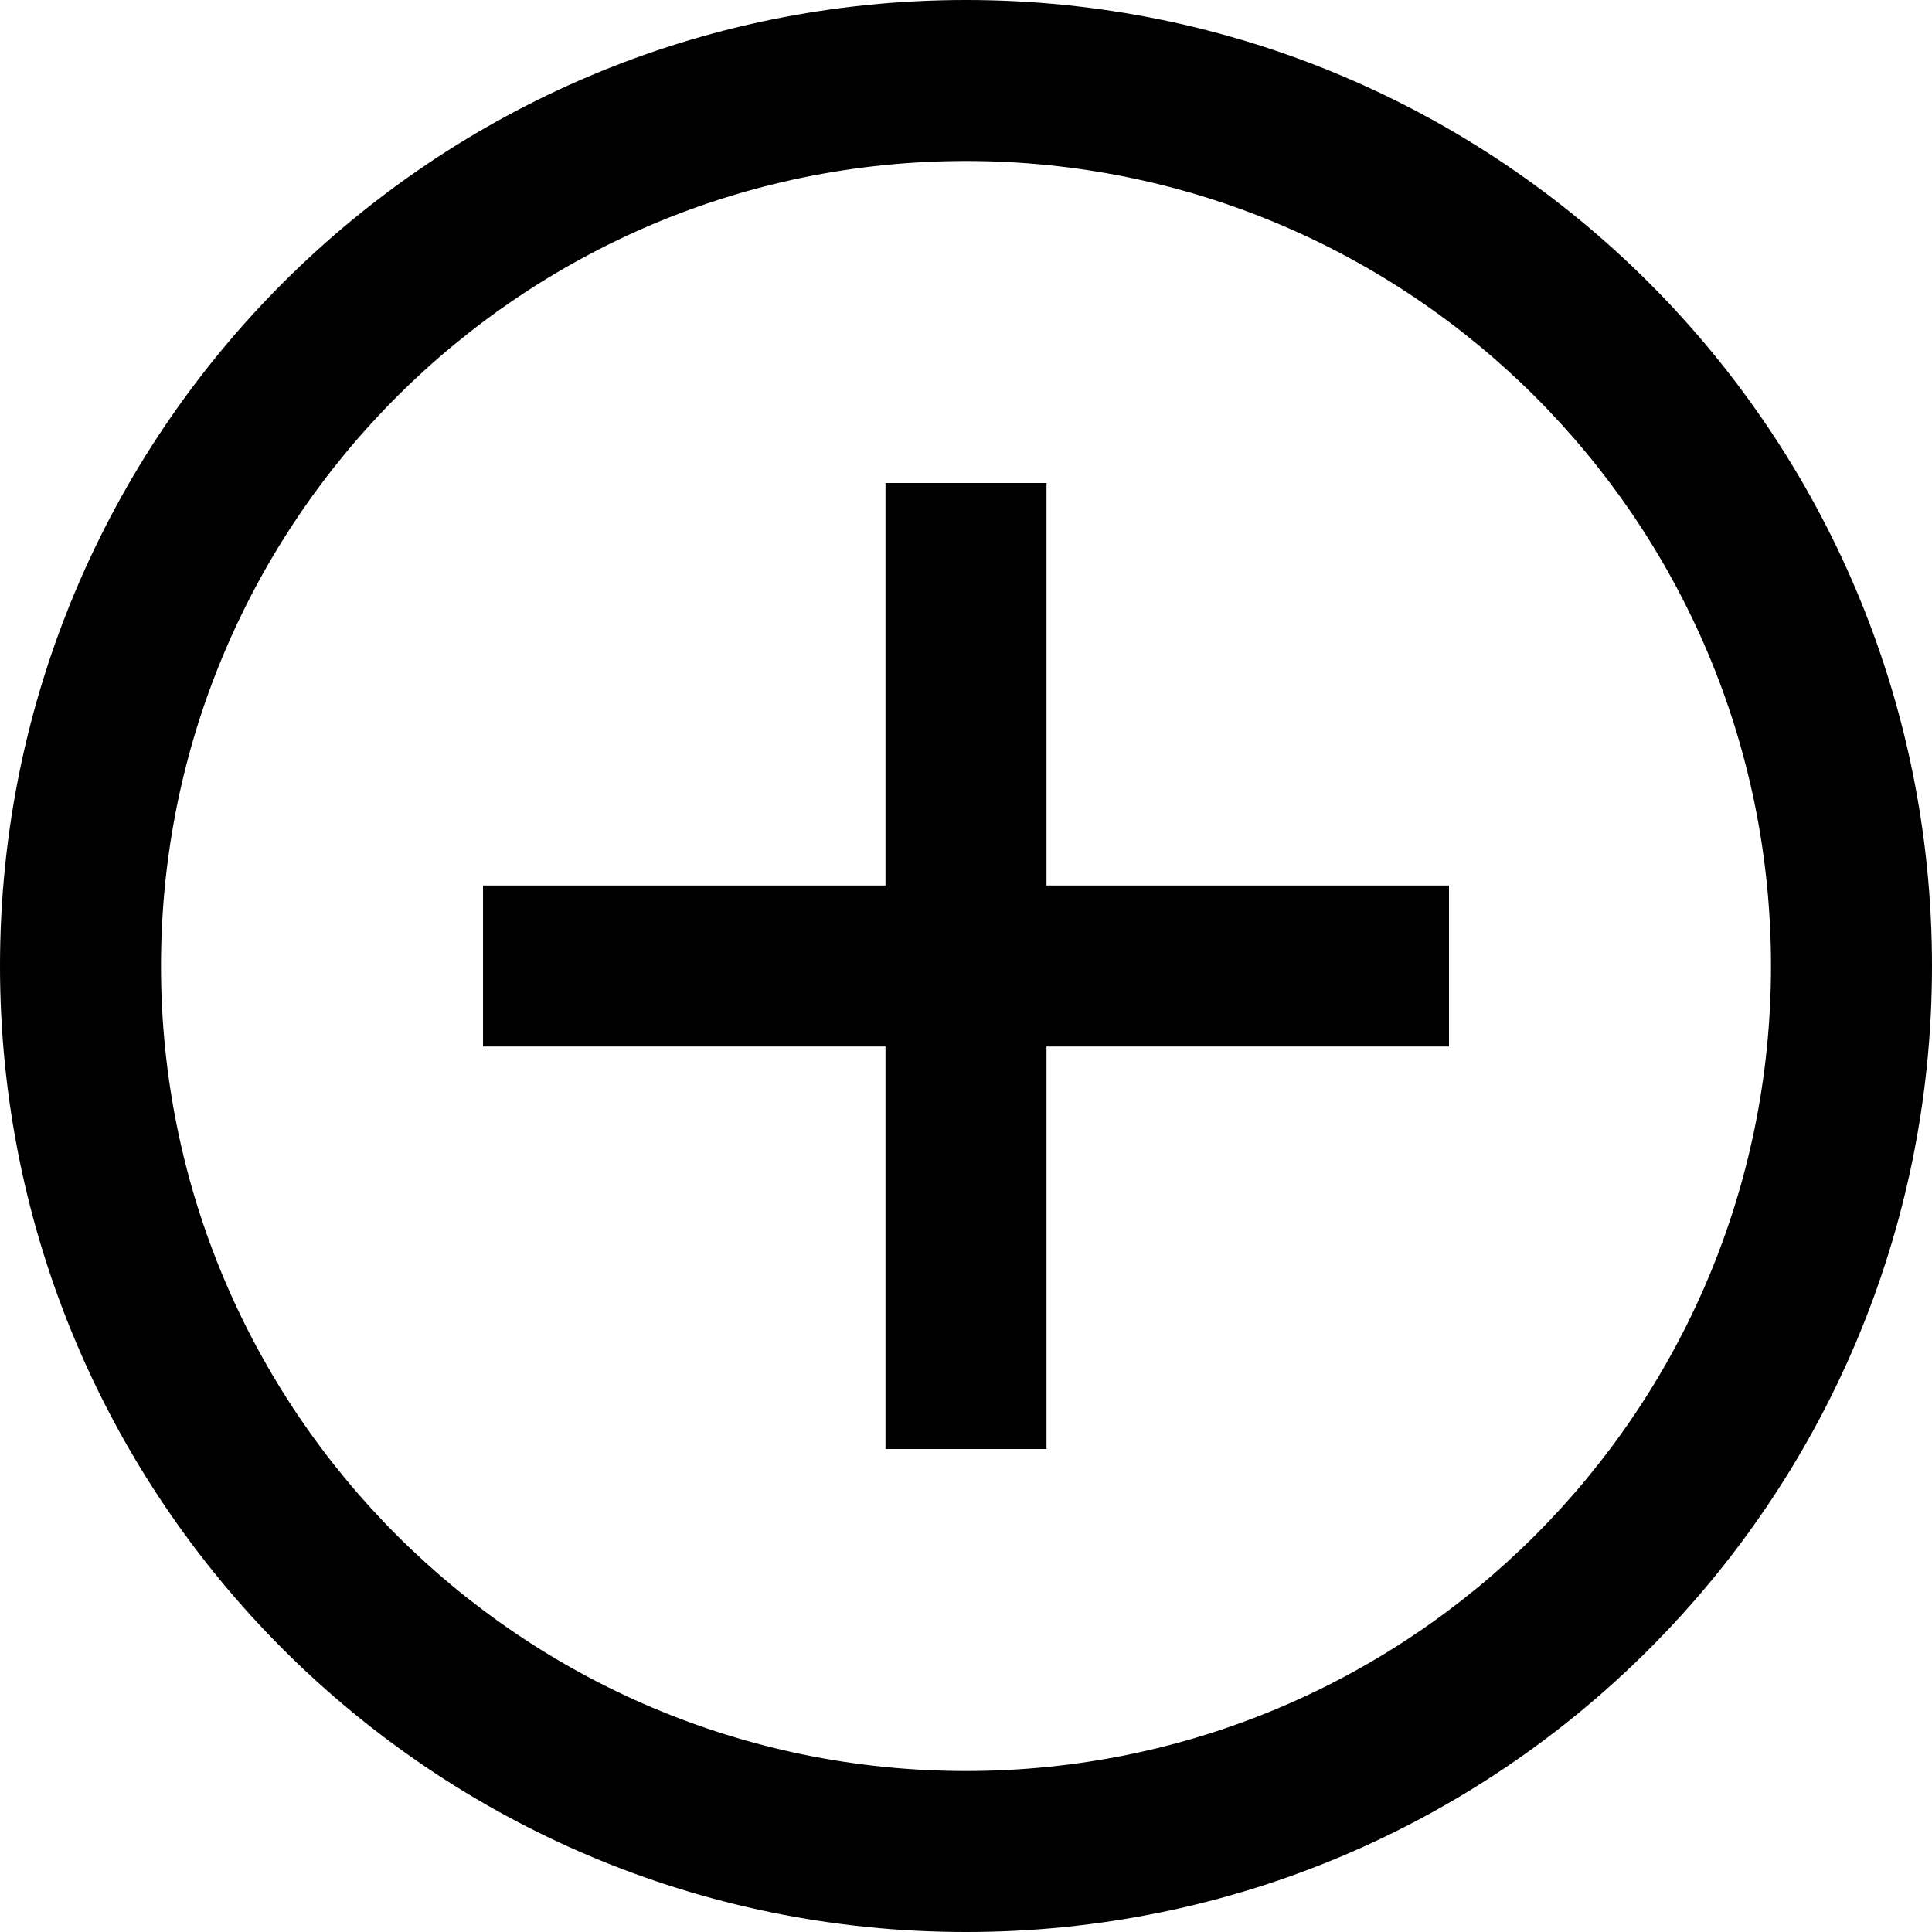 <?xml version="1.0" encoding="UTF-8"?>
<svg xmlns="http://www.w3.org/2000/svg" xmlns:xlink="http://www.w3.org/1999/xlink" width="24px" height="24px" viewBox="0 0 24 24" version="1.1">
<g id="surface1">
<path style=" stroke:none;fill-rule:nonzero;fill:rgb(0%,0%,0%);fill-opacity:1;" d="M 12 0 C 5.371 0 0 5.371 0 12 C 0 18.629 5.371 24 12 24 C 18.629 24 24 18.629 24 12 C 24 5.371 18.629 0 12 0 Z M 12 22 C 6.477 22 2 17.523 2 12 C 2 6.477 6.477 2 12 2 C 17.523 2 22 6.477 22 12 C 22 17.523 17.523 22 12 22 Z M 12 22 "/>
<path style=" stroke:none;fill-rule:nonzero;fill:rgb(0%,0%,0%);fill-opacity:1;" d="M 13 6 L 11 6 L 11 11 L 6 11 L 6 13 L 11 13 L 11 18 L 13 18 L 13 13 L 18 13 L 18 11 L 13 11 Z M 13 6 "/>
</g>
</svg>
